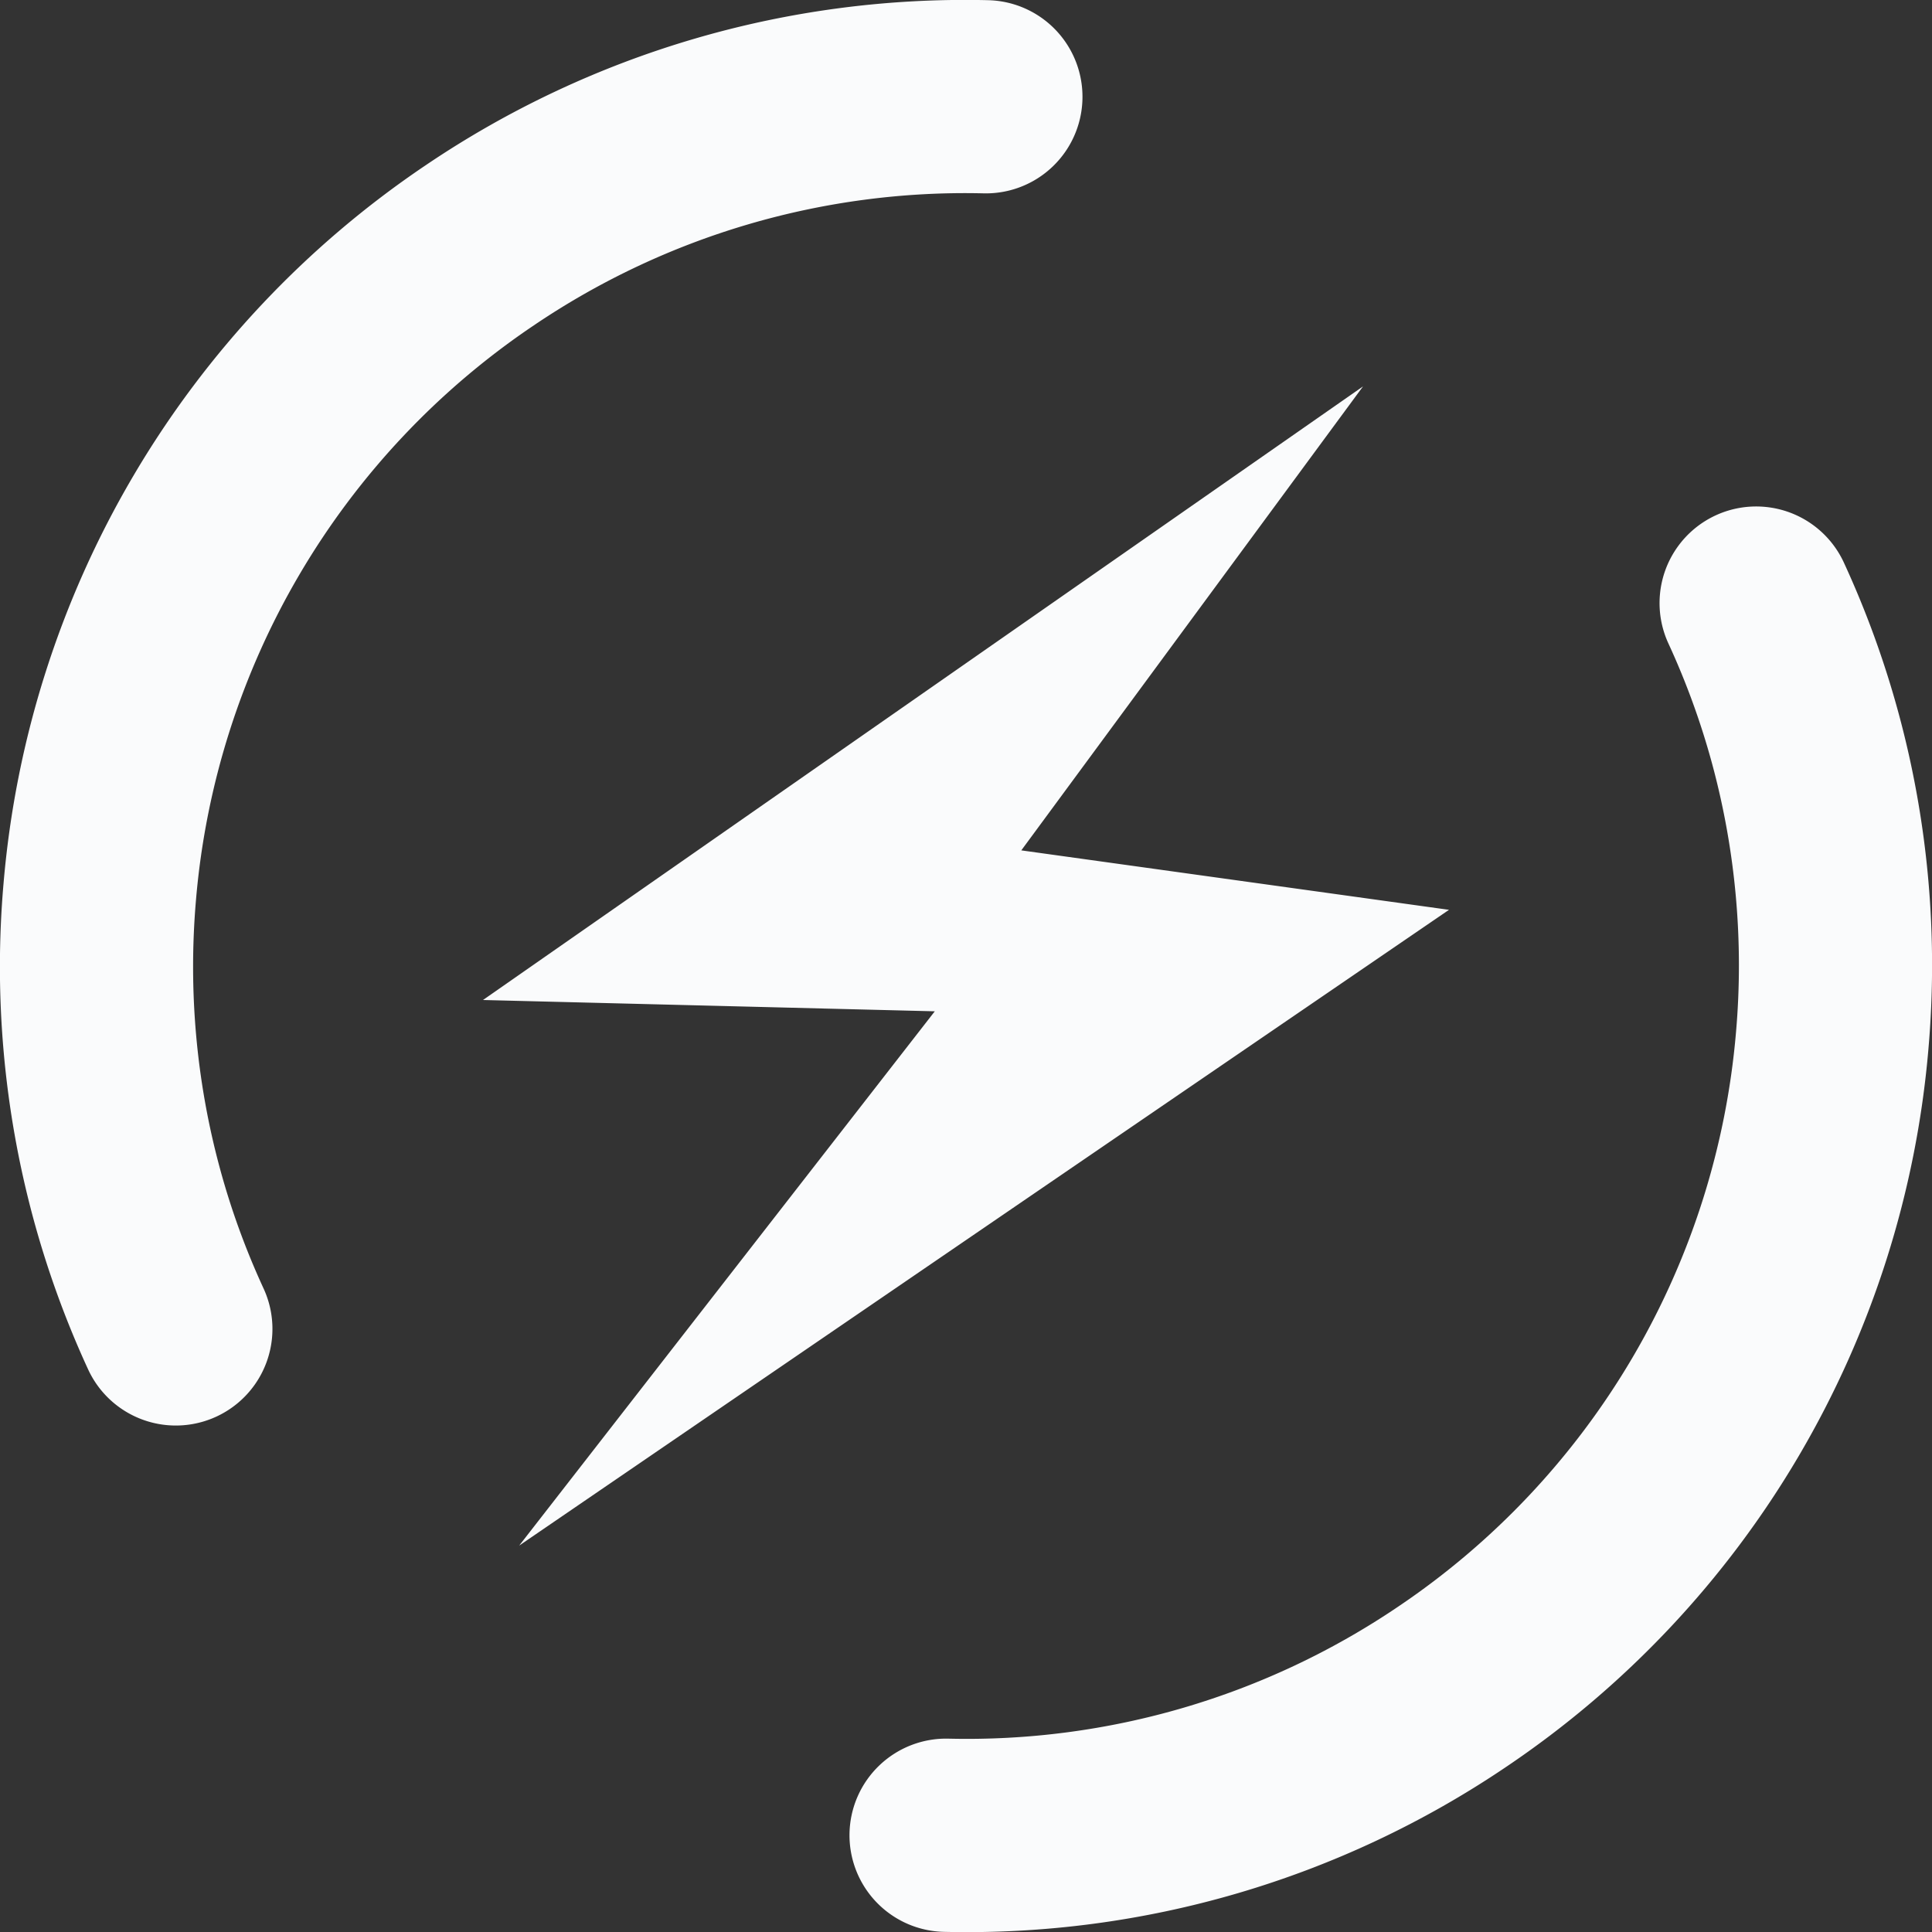 <svg xmlns="http://www.w3.org/2000/svg" width="40" height="40" viewBox="0 0 40 40">
    <rect x="0" y="0" width="40" height="40" fill="#333333" stroke="none"/>
    <g fill="none" fill-rule="evenodd">
        <path d="M-4-4h48v48H-4z" opacity=".2"/>
        <path fill="#FAFBFC" d="M10.749 32l8.605-11.062L10 20.704 28.22 8l-7.075 9.606L30 18.837 10.749 32zM20.459.004a2 2 0 1 1-.095 3.999 15.932 15.932 0 0 0-9.311 2.733 15.963 15.963 0 0 0-6.995 11.892c-.162 1.87.004 3.753.496 5.566.23.848.532 1.679.903 2.483a2 2 0 1 1-3.633 1.674 19.876 19.876 0 0 1-1.13-3.109 19.966 19.966 0 0 1-.62-6.96A19.962 19.962 0 0 1 8.815 3.42 19.932 19.932 0 0 1 20.46.004zm-.918 39.993a2 2 0 0 1 .095-4 15.932 15.932 0 0 0 9.311-2.733 15.963 15.963 0 0 0 6.995-11.892 15.966 15.966 0 0 0-.496-5.565 15.876 15.876 0 0 0-.903-2.484 2 2 0 0 1 3.633-1.674 19.876 19.876 0 0 1 1.13 3.11c.616 2.267.823 4.623.62 6.959a19.962 19.962 0 0 1-8.742 14.863 19.932 19.932 0 0 1-11.643 3.416z"/>
    </g>
</svg>
